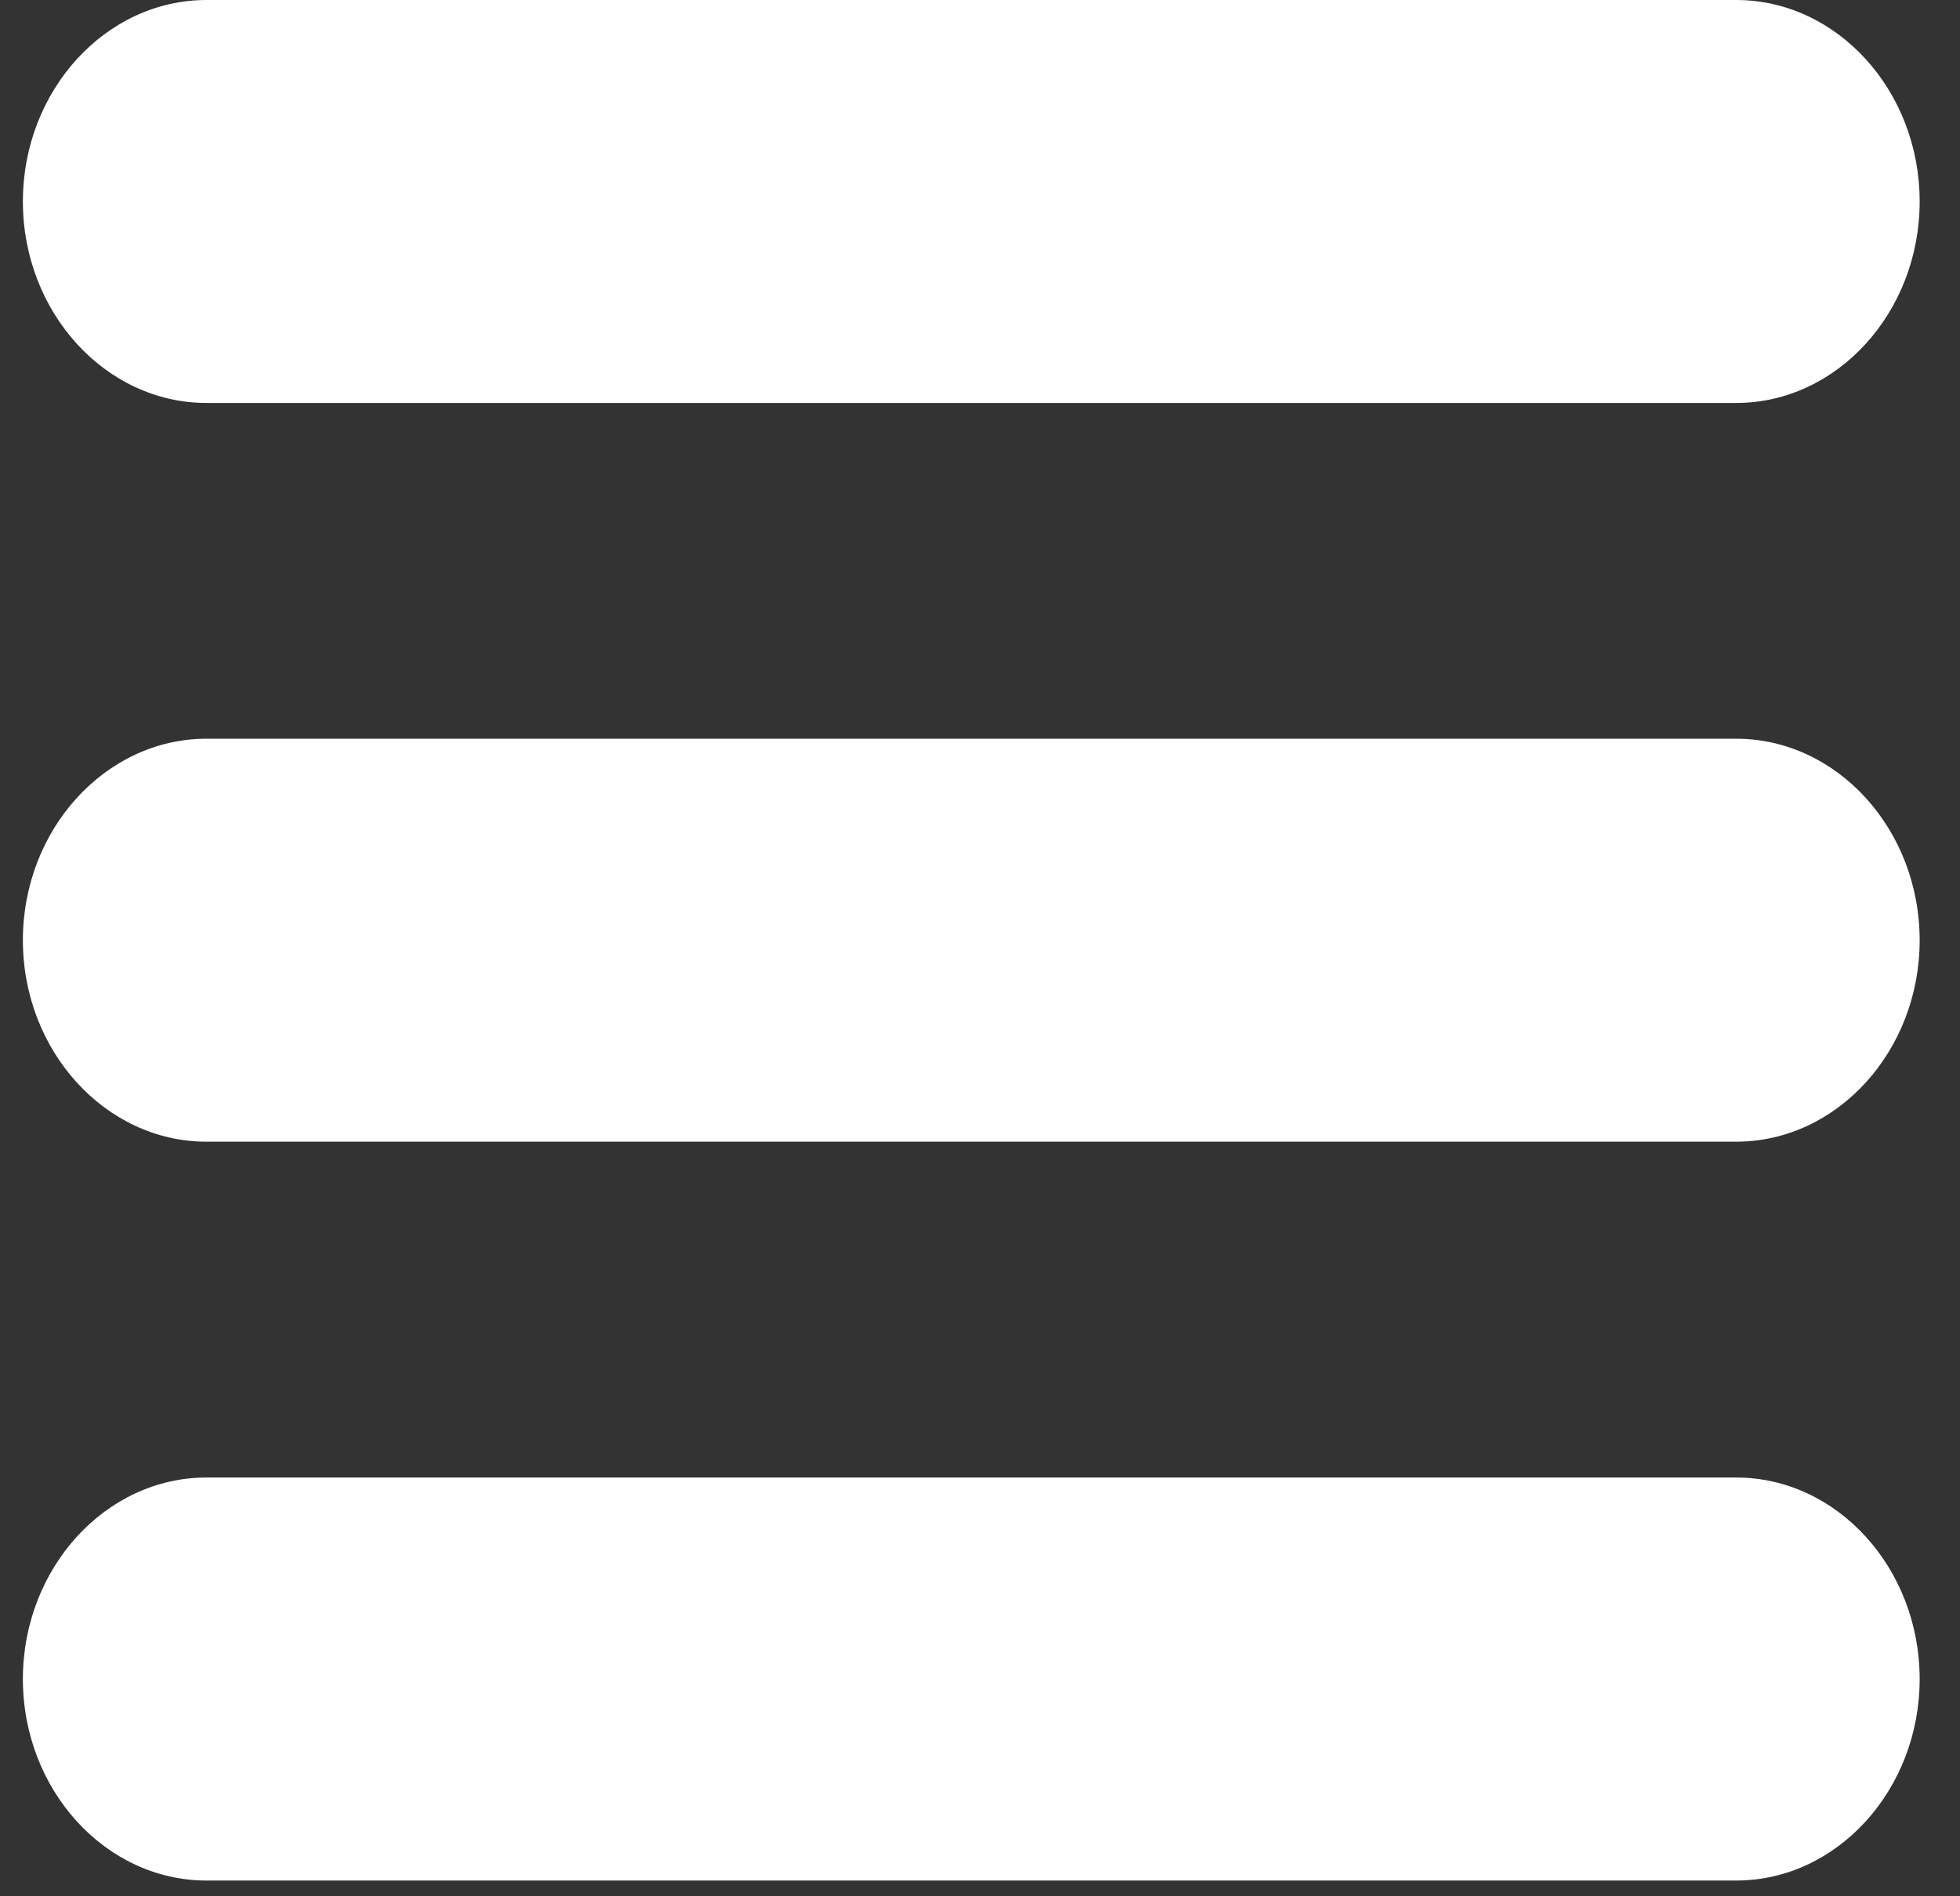 <?xml version="1.0" encoding="utf-8"?>
<!-- Generator: Adobe Illustrator 17.0.0, SVG Export Plug-In . SVG Version: 6.00 Build 0)  -->
<!DOCTYPE svg PUBLIC "-//W3C//DTD SVG 1.1//EN" "http://www.w3.org/Graphics/SVG/1.1/DTD/svg11.dtd">
<svg version="1.1" id="Слой_1" xmlns="http://www.w3.org/2000/svg" xmlns:xlink="http://www.w3.org/1999/xlink" x="0px" y="0px"
	 width="31px" height="30px" viewBox="0 0 31 30" enable-background="new 0 0 31 30" xml:space="preserve">
<rect x="0" y="0" width="31" height="30" fill="#333333" stroke="none"/>
<g>
	<path fill="#FFFFFF" d="M27.46,0H3.266C1.669,0,0.362,1.434,0.362,3.188c0,1.752,1.306,3.187,2.904,3.187H27.46
		c1.596,0,2.902-1.434,2.902-3.187C30.362,1.434,29.056,0,27.46,0L27.46,0z M27.46,0"/>
	<path fill="#FFFFFF" d="M27.46,11.687H3.266c-1.597,0-2.904,1.435-2.904,3.188c0,1.752,1.306,3.187,2.904,3.187H27.46
		c1.596,0,2.902-1.434,2.902-3.187C30.362,13.122,29.056,11.687,27.46,11.687L27.46,11.687z M27.46,11.687"/>
	<path fill="#FFFFFF" d="M27.46,23.375H3.266c-1.597,0-2.904,1.435-2.904,3.188c0,1.753,1.306,3.188,2.904,3.188H27.46
		c1.596,0,2.902-1.435,2.902-3.188C30.362,24.809,29.056,23.375,27.46,23.375L27.46,23.375z M27.46,23.375"/>
</g>
</svg>

